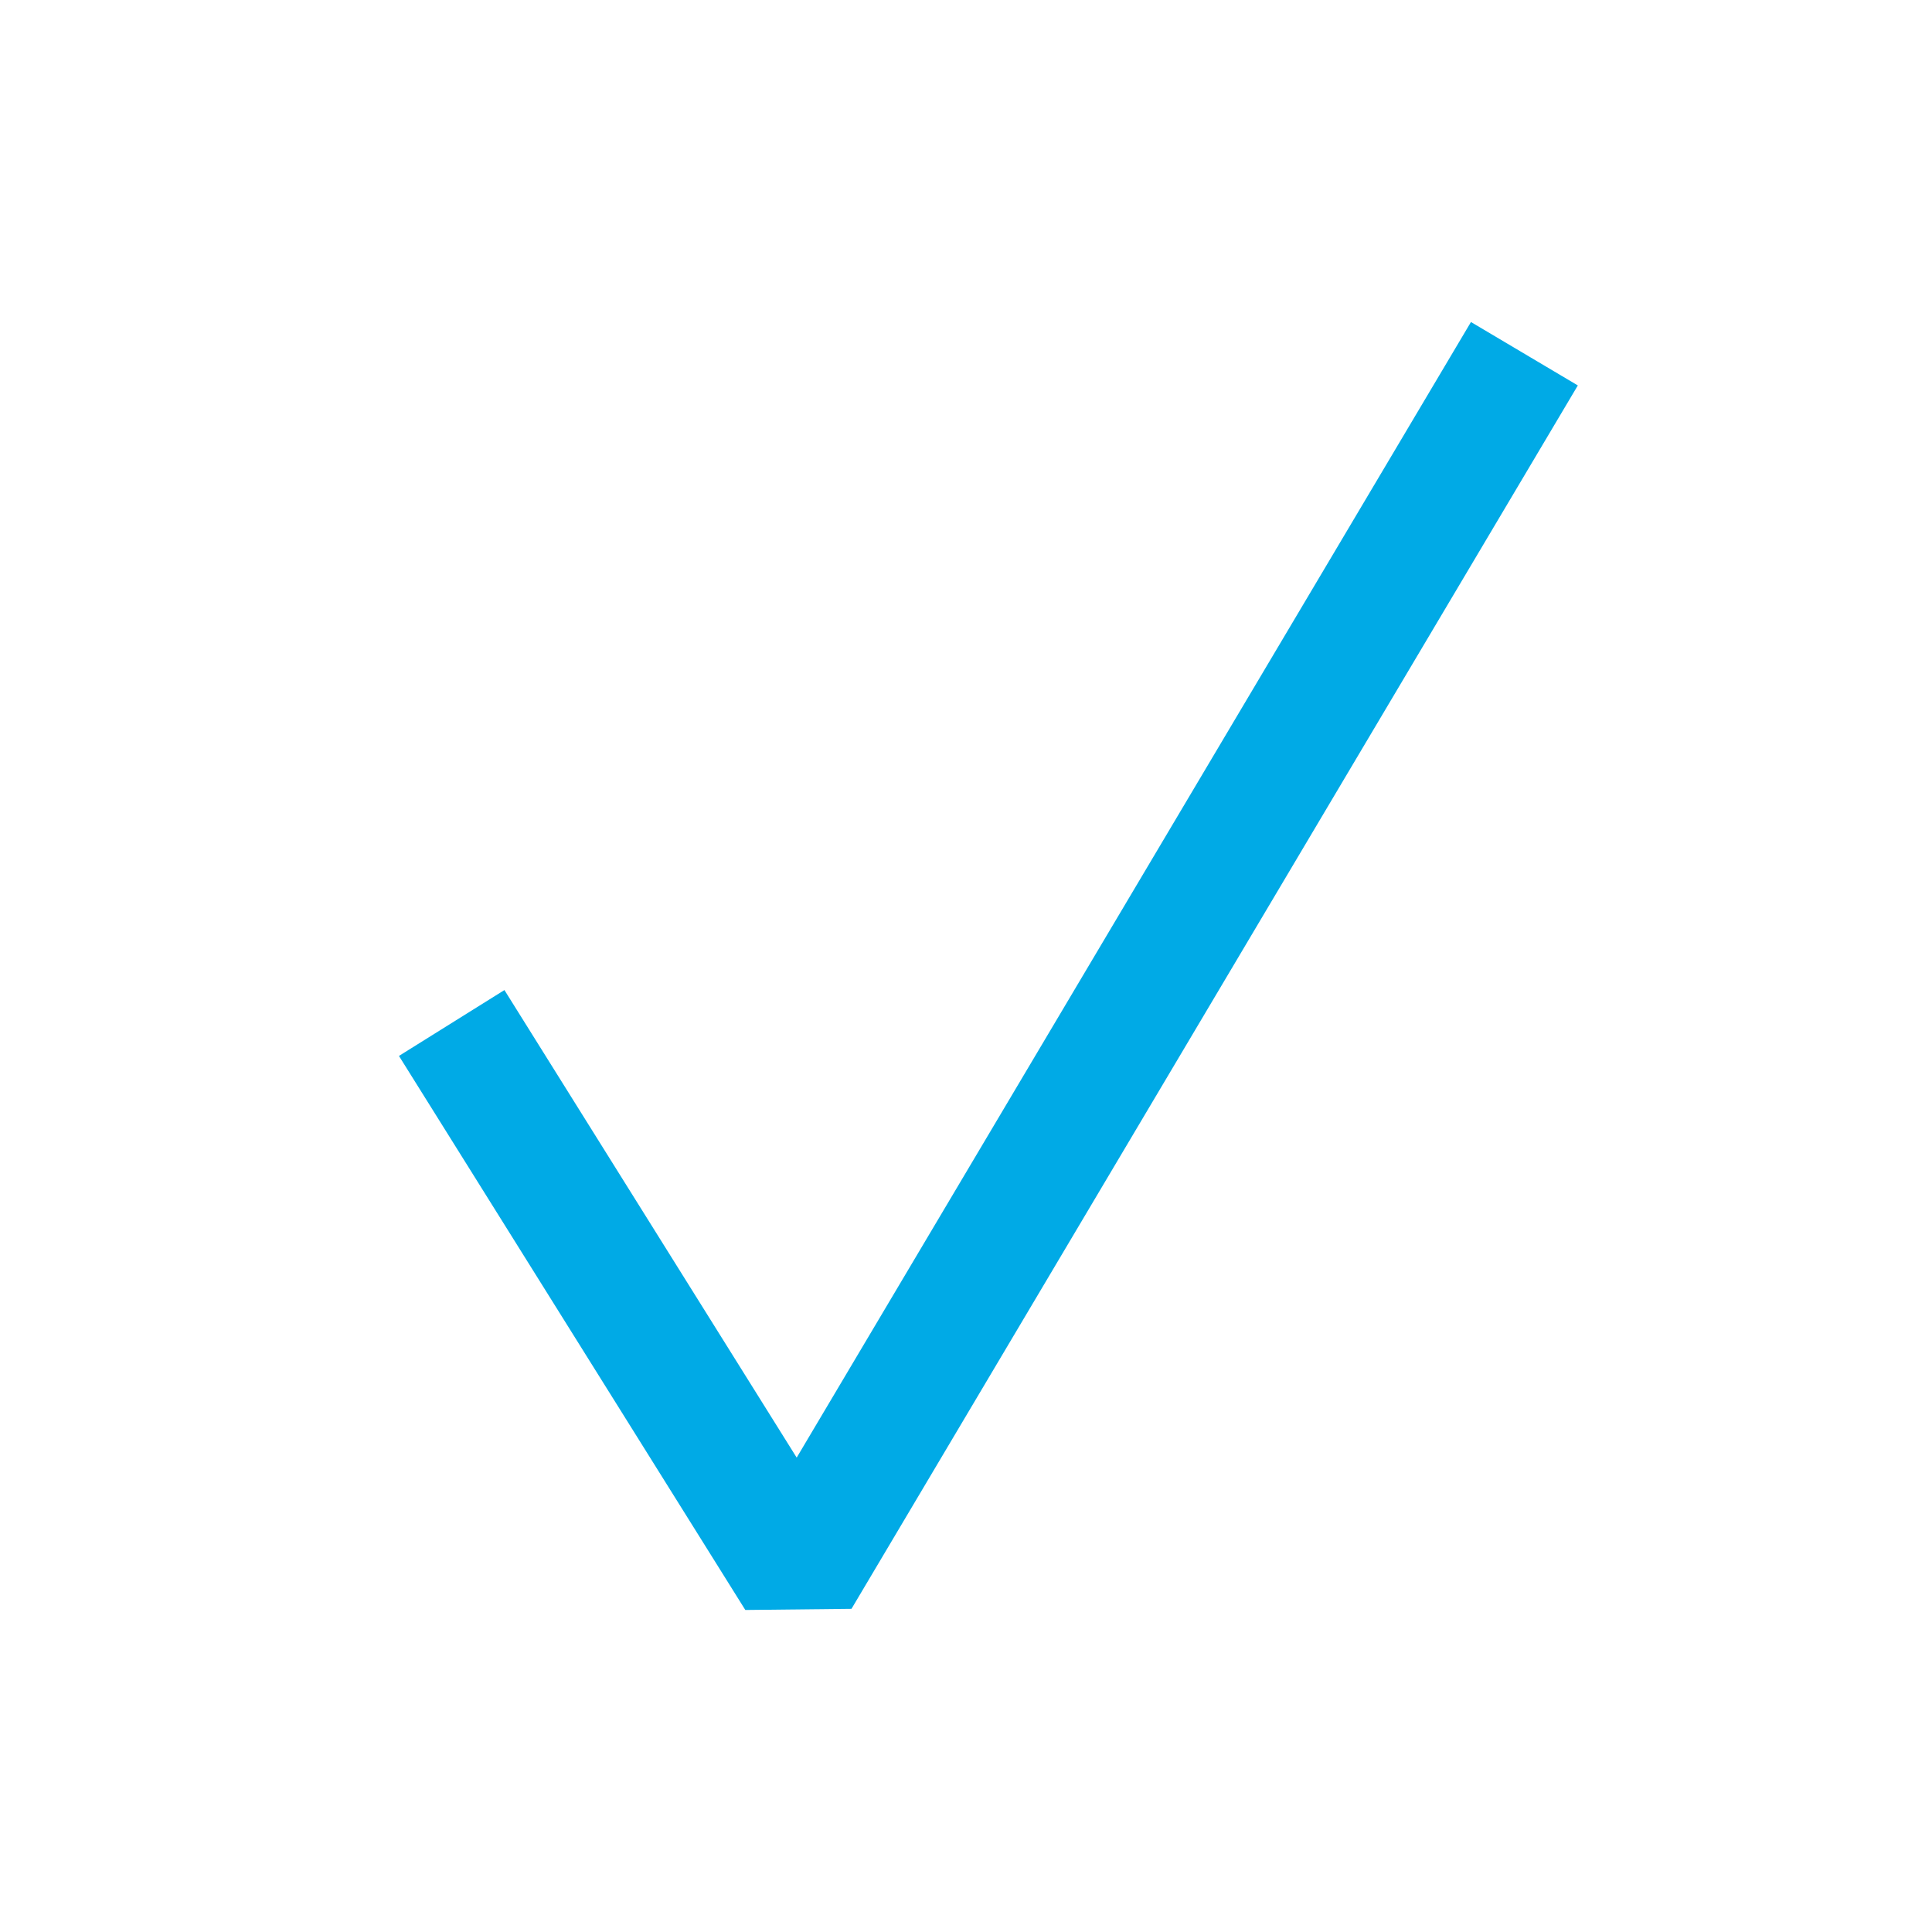<svg width="22" height="22" viewBox="0 0 22 22" fill="none" xmlns="http://www.w3.org/2000/svg">
<path fill-rule="evenodd" clip-rule="evenodd" d="M17.967 4.389L9.696 18.32L8.487 18.333L4.543 12.024L5.744 11.274L9.072 16.598L16.75 3.667L17.967 4.389Z" fill="#00AAE6"/>
</svg>
